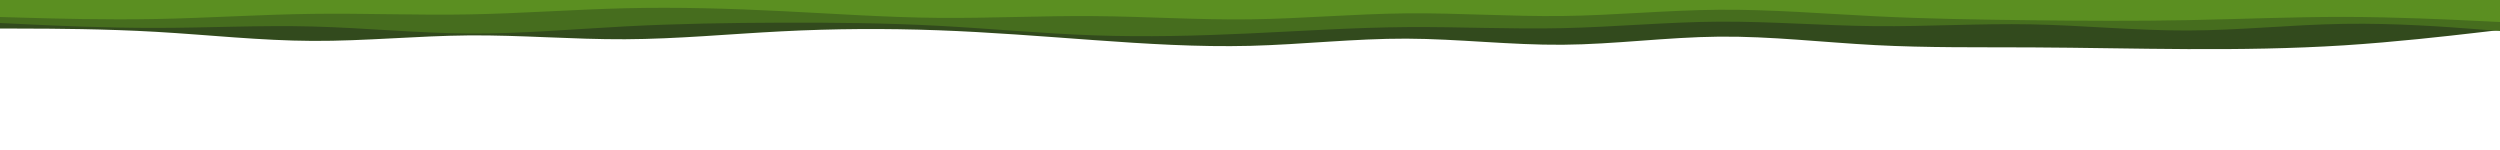 <svg id="visual" viewBox="0 0 5000 300" width="5000" height="300" xmlns="http://www.w3.org/2000/svg" xmlns:xlink="http://www.w3.org/1999/xlink" version="1.1"><path d="M0 57L52.2 57.2C104.3 57.3 208.7 57.7 312.8 63.7C417 69.7 521 81.3 625.2 81.8C729.3 82.3 833.7 71.7 937.8 70.8C1042 70 1146 79 1250.2 78.5C1354.3 78 1458.7 68 1562.8 62.7C1667 57.3 1771 56.7 1875.2 60.5C1979.3 64.3 2083.7 72.7 2187.8 80.2C2292 87.7 2396 94.3 2500.2 91.7C2604.3 89 2708.7 77 2812.8 77.3C2917 77.7 3021 90.3 3125.2 89.5C3229.3 88.7 3333.7 74.3 3437.8 73.3C3542 72.3 3646 84.7 3750.2 90.2C3854.3 95.7 3958.7 94.3 4062.8 94.8C4167 95.3 4271 97.7 4375.2 98.2C4479.3 98.7 4583.7 97.3 4687.8 90.7C4792 84 4896 72 4948 66L5000 60L5000 0L4948 0C4896 0 4792 0 4687.8 0C4583.7 0 4479.3 0 4375.2 0C4271 0 4167 0 4062.8 0C3958.7 0 3854.3 0 3750.2 0C3646 0 3542 0 3437.8 0C3333.7 0 3229.3 0 3125.2 0C3021 0 2917 0 2812.8 0C2708.7 0 2604.3 0 2500.2 0C2396 0 2292 0 2187.8 0C2083.7 0 1979.3 0 1875.2 0C1771 0 1667 0 1562.8 0C1458.7 0 1354.3 0 1250.2 0C1146 0 1042 0 937.8 0C833.7 0 729.3 0 625.2 0C521 0 417 0 312.8 0C208.7 0 104.3 0 52.2 0L0 0Z" fill="#324a1d"></path><path d="M0 46L52.2 48.5C104.3 51 208.7 56 312.8 55.8C417 55.7 521 50.3 625.2 53C729.3 55.7 833.7 66.3 937.8 67C1042 67.7 1146 58.3 1250.2 52.8C1354.3 47.3 1458.7 45.7 1562.8 45.3C1667 45 1771 46 1875.2 51.5C1979.3 57 2083.7 67 2187.8 70.7C2292 74.3 2396 71.7 2500.2 66.8C2604.3 62 2708.7 55 2812.8 54.2C2917 53.3 3021 58.7 3125.2 56.3C3229.3 54 3333.7 44 3437.8 43.3C3542 42.7 3646 51.3 3750.2 52.3C3854.3 53.3 3958.7 46.7 4062.8 48.7C4167 50.7 4271 61.3 4375.2 61C4479.3 60.7 4583.7 49.3 4687.8 47.7C4792 46 4896 54 4948 58L5000 62L5000 0L4948 0C4896 0 4792 0 4687.8 0C4583.7 0 4479.3 0 4375.2 0C4271 0 4167 0 4062.8 0C3958.7 0 3854.3 0 3750.2 0C3646 0 3542 0 3437.8 0C3333.7 0 3229.3 0 3125.2 0C3021 0 2917 0 2812.8 0C2708.7 0 2604.3 0 2500.2 0C2396 0 2292 0 2187.8 0C2083.7 0 1979.3 0 1875.2 0C1771 0 1667 0 1562.8 0C1458.7 0 1354.3 0 1250.2 0C1146 0 1042 0 937.8 0C833.7 0 729.3 0 625.2 0C521 0 417 0 312.8 0C208.7 0 104.3 0 52.2 0L0 0Z" fill="#466d1e"></path><path d="M0 34L52.2 35.5C104.3 37 208.7 40 312.8 38C417 36 521 29 625.2 27.7C729.3 26.3 833.7 30.7 937.8 28.8C1042 27 1146 19 1250.2 16.5C1354.3 14 1458.7 17 1562.8 22.2C1667 27.3 1771 34.7 1875.2 35.7C1979.3 36.7 2083.7 31.3 2187.8 32.2C2292 33 2396 40 2500.2 38.7C2604.3 37.3 2708.7 27.7 2812.8 26.7C2917 25.7 3021 33.3 3125.2 32C3229.3 30.7 3333.7 20.3 3437.8 19.5C3542 18.7 3646 27.3 3750.2 32.5C3854.3 37.7 3958.7 39.3 4062.8 40.5C4167 41.7 4271 42.3 4375.2 40.3C4479.3 38.3 4583.7 33.7 4687.8 33.8C4792 34 4896 39 4948 41.5L5000 44L5000 0L4948 0C4896 0 4792 0 4687.8 0C4583.7 0 4479.3 0 4375.2 0C4271 0 4167 0 4062.8 0C3958.7 0 3854.3 0 3750.2 0C3646 0 3542 0 3437.8 0C3333.7 0 3229.3 0 3125.2 0C3021 0 2917 0 2812.8 0C2708.7 0 2604.3 0 2500.2 0C2396 0 2292 0 2187.8 0C2083.7 0 1979.3 0 1875.2 0C1771 0 1667 0 1562.8 0C1458.7 0 1354.3 0 1250.2 0C1146 0 1042 0 937.8 0C833.7 0 729.3 0 625.2 0C521 0 417 0 312.8 0C208.7 0 104.3 0 52.2 0L0 0Z" fill="#5b8f21"></path></svg>
